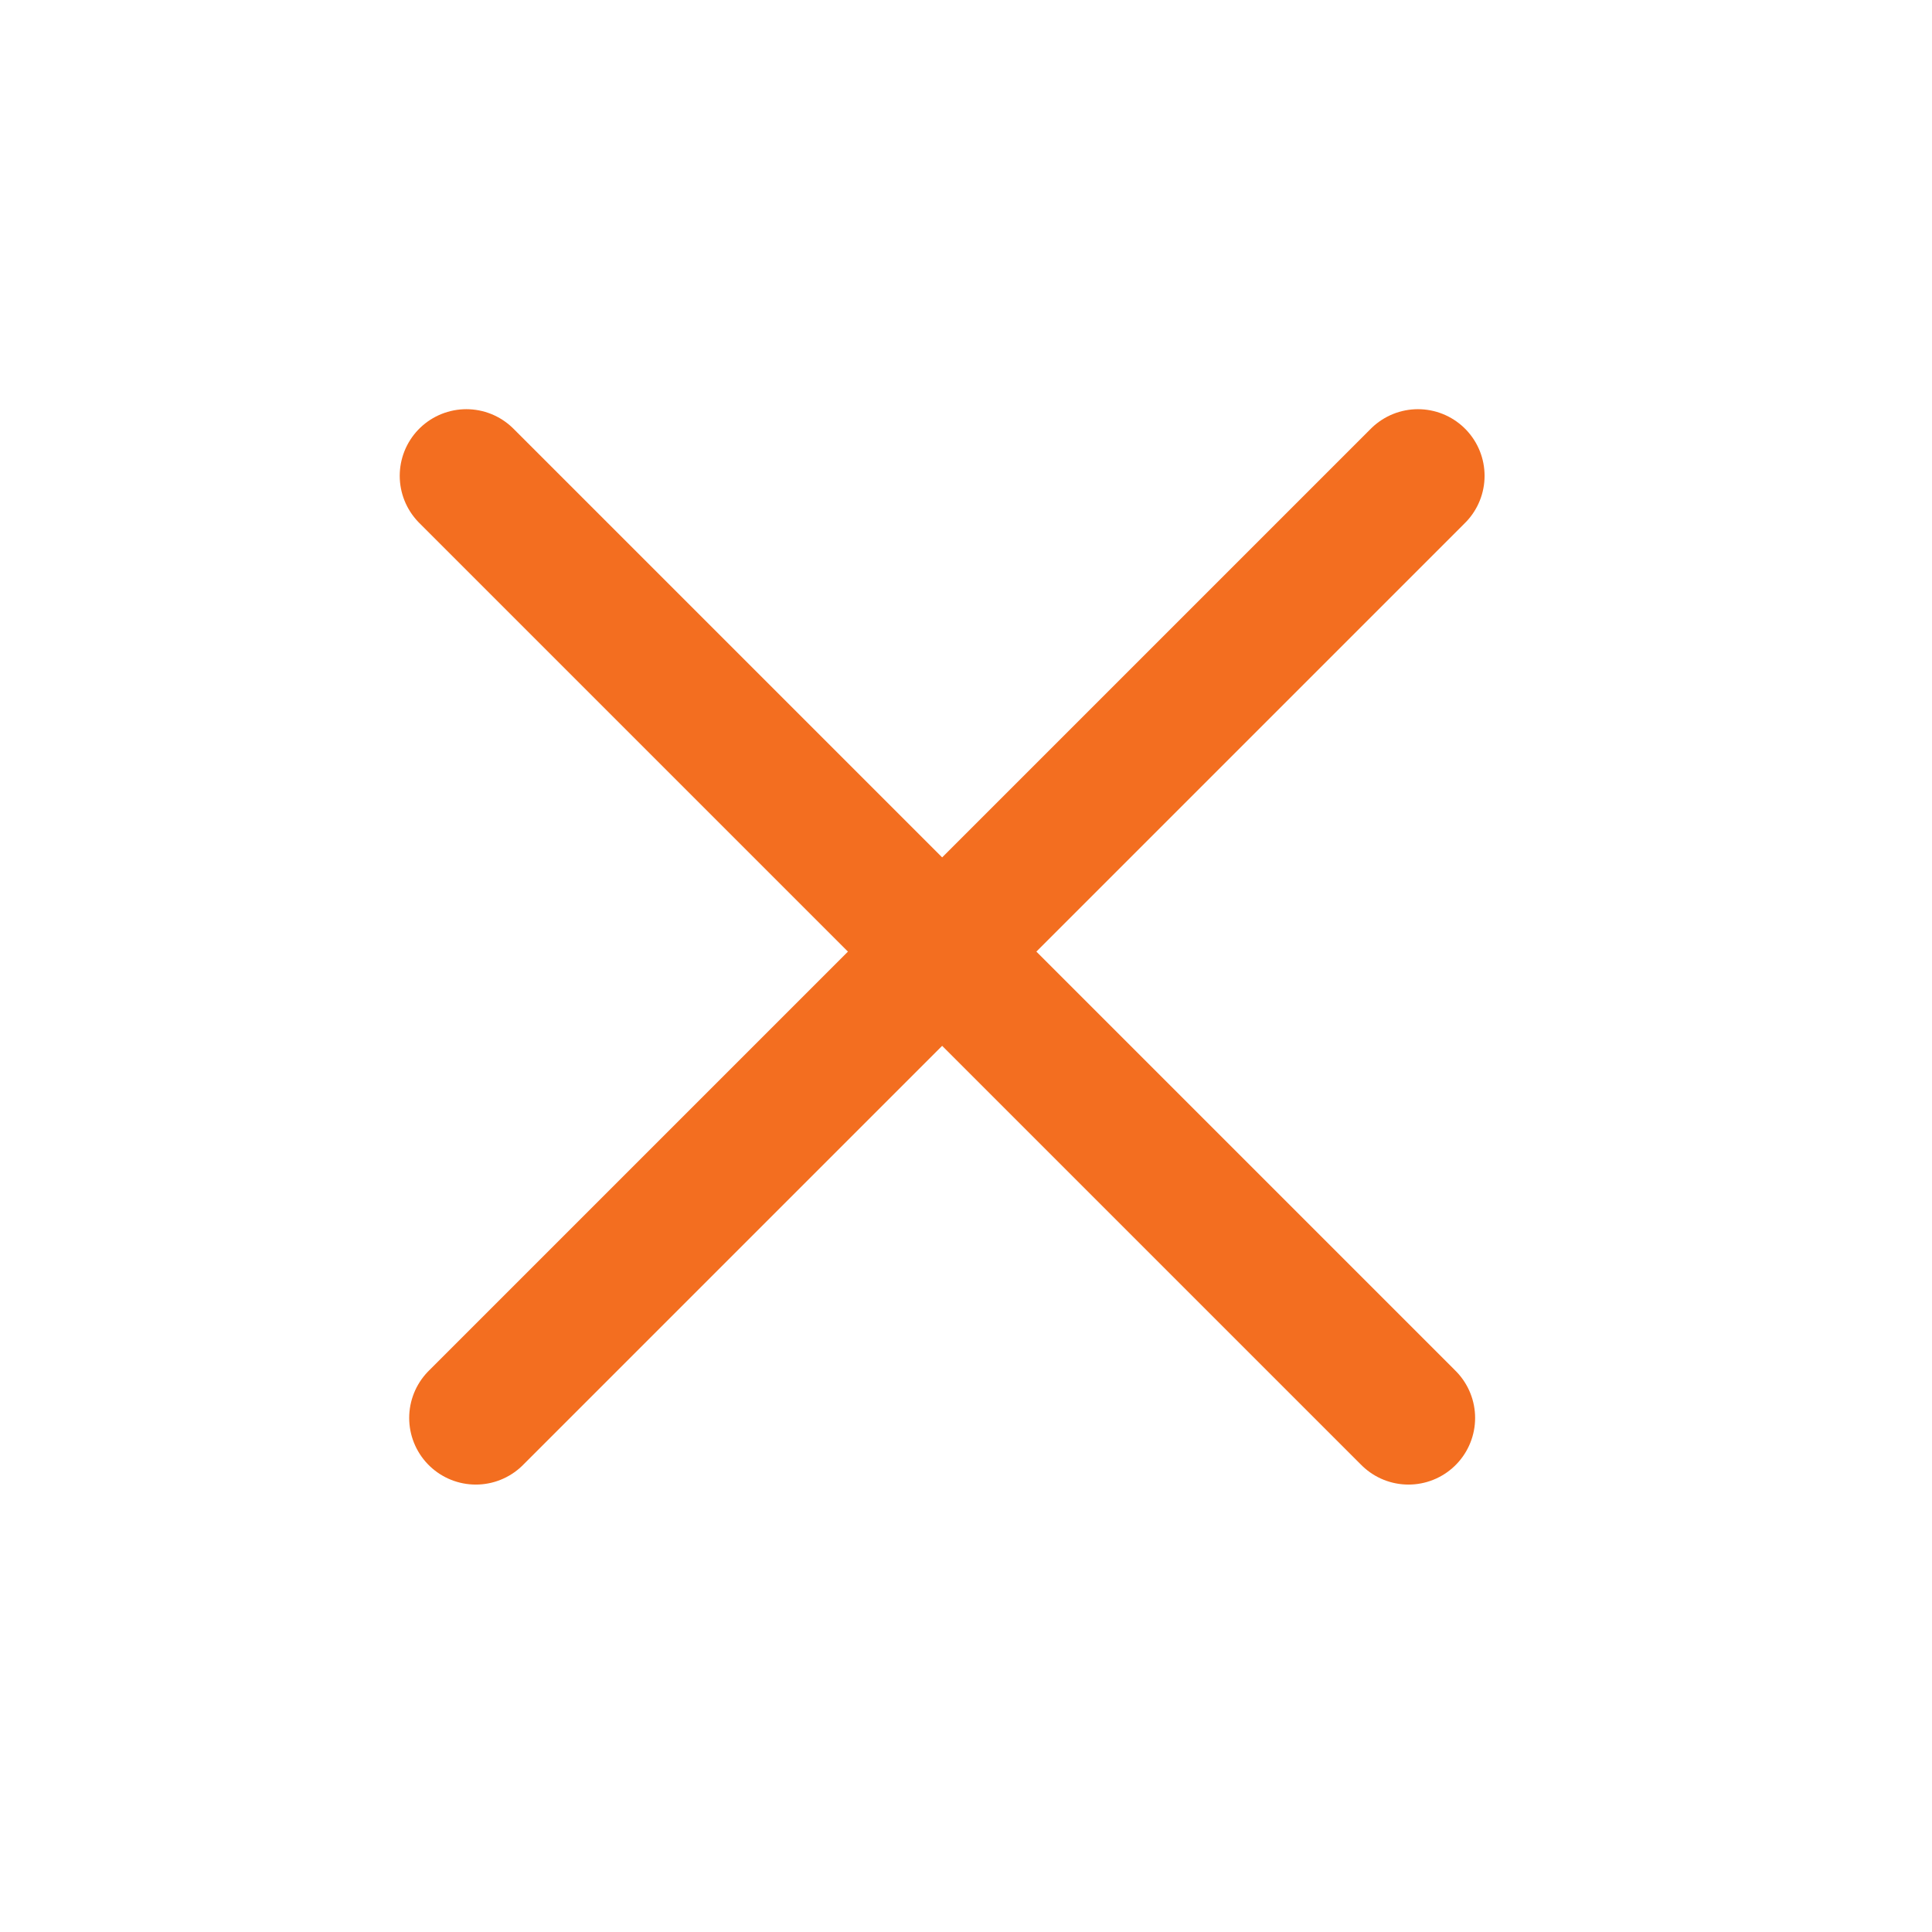 <svg width="29" height="29" viewBox="0 0 29 29" fill="none" xmlns="http://www.w3.org/2000/svg">
    <path d="M21.284 7.142L7.142 21.284" stroke="#F36E20" stroke-width="2" stroke-linecap="round" stroke-linejoin="round"/>
    <path d="M7 7.142L21.142 21.284" stroke="#F36E20" stroke-width="2" stroke-linecap="round" stroke-linejoin="round"/>
</svg>
